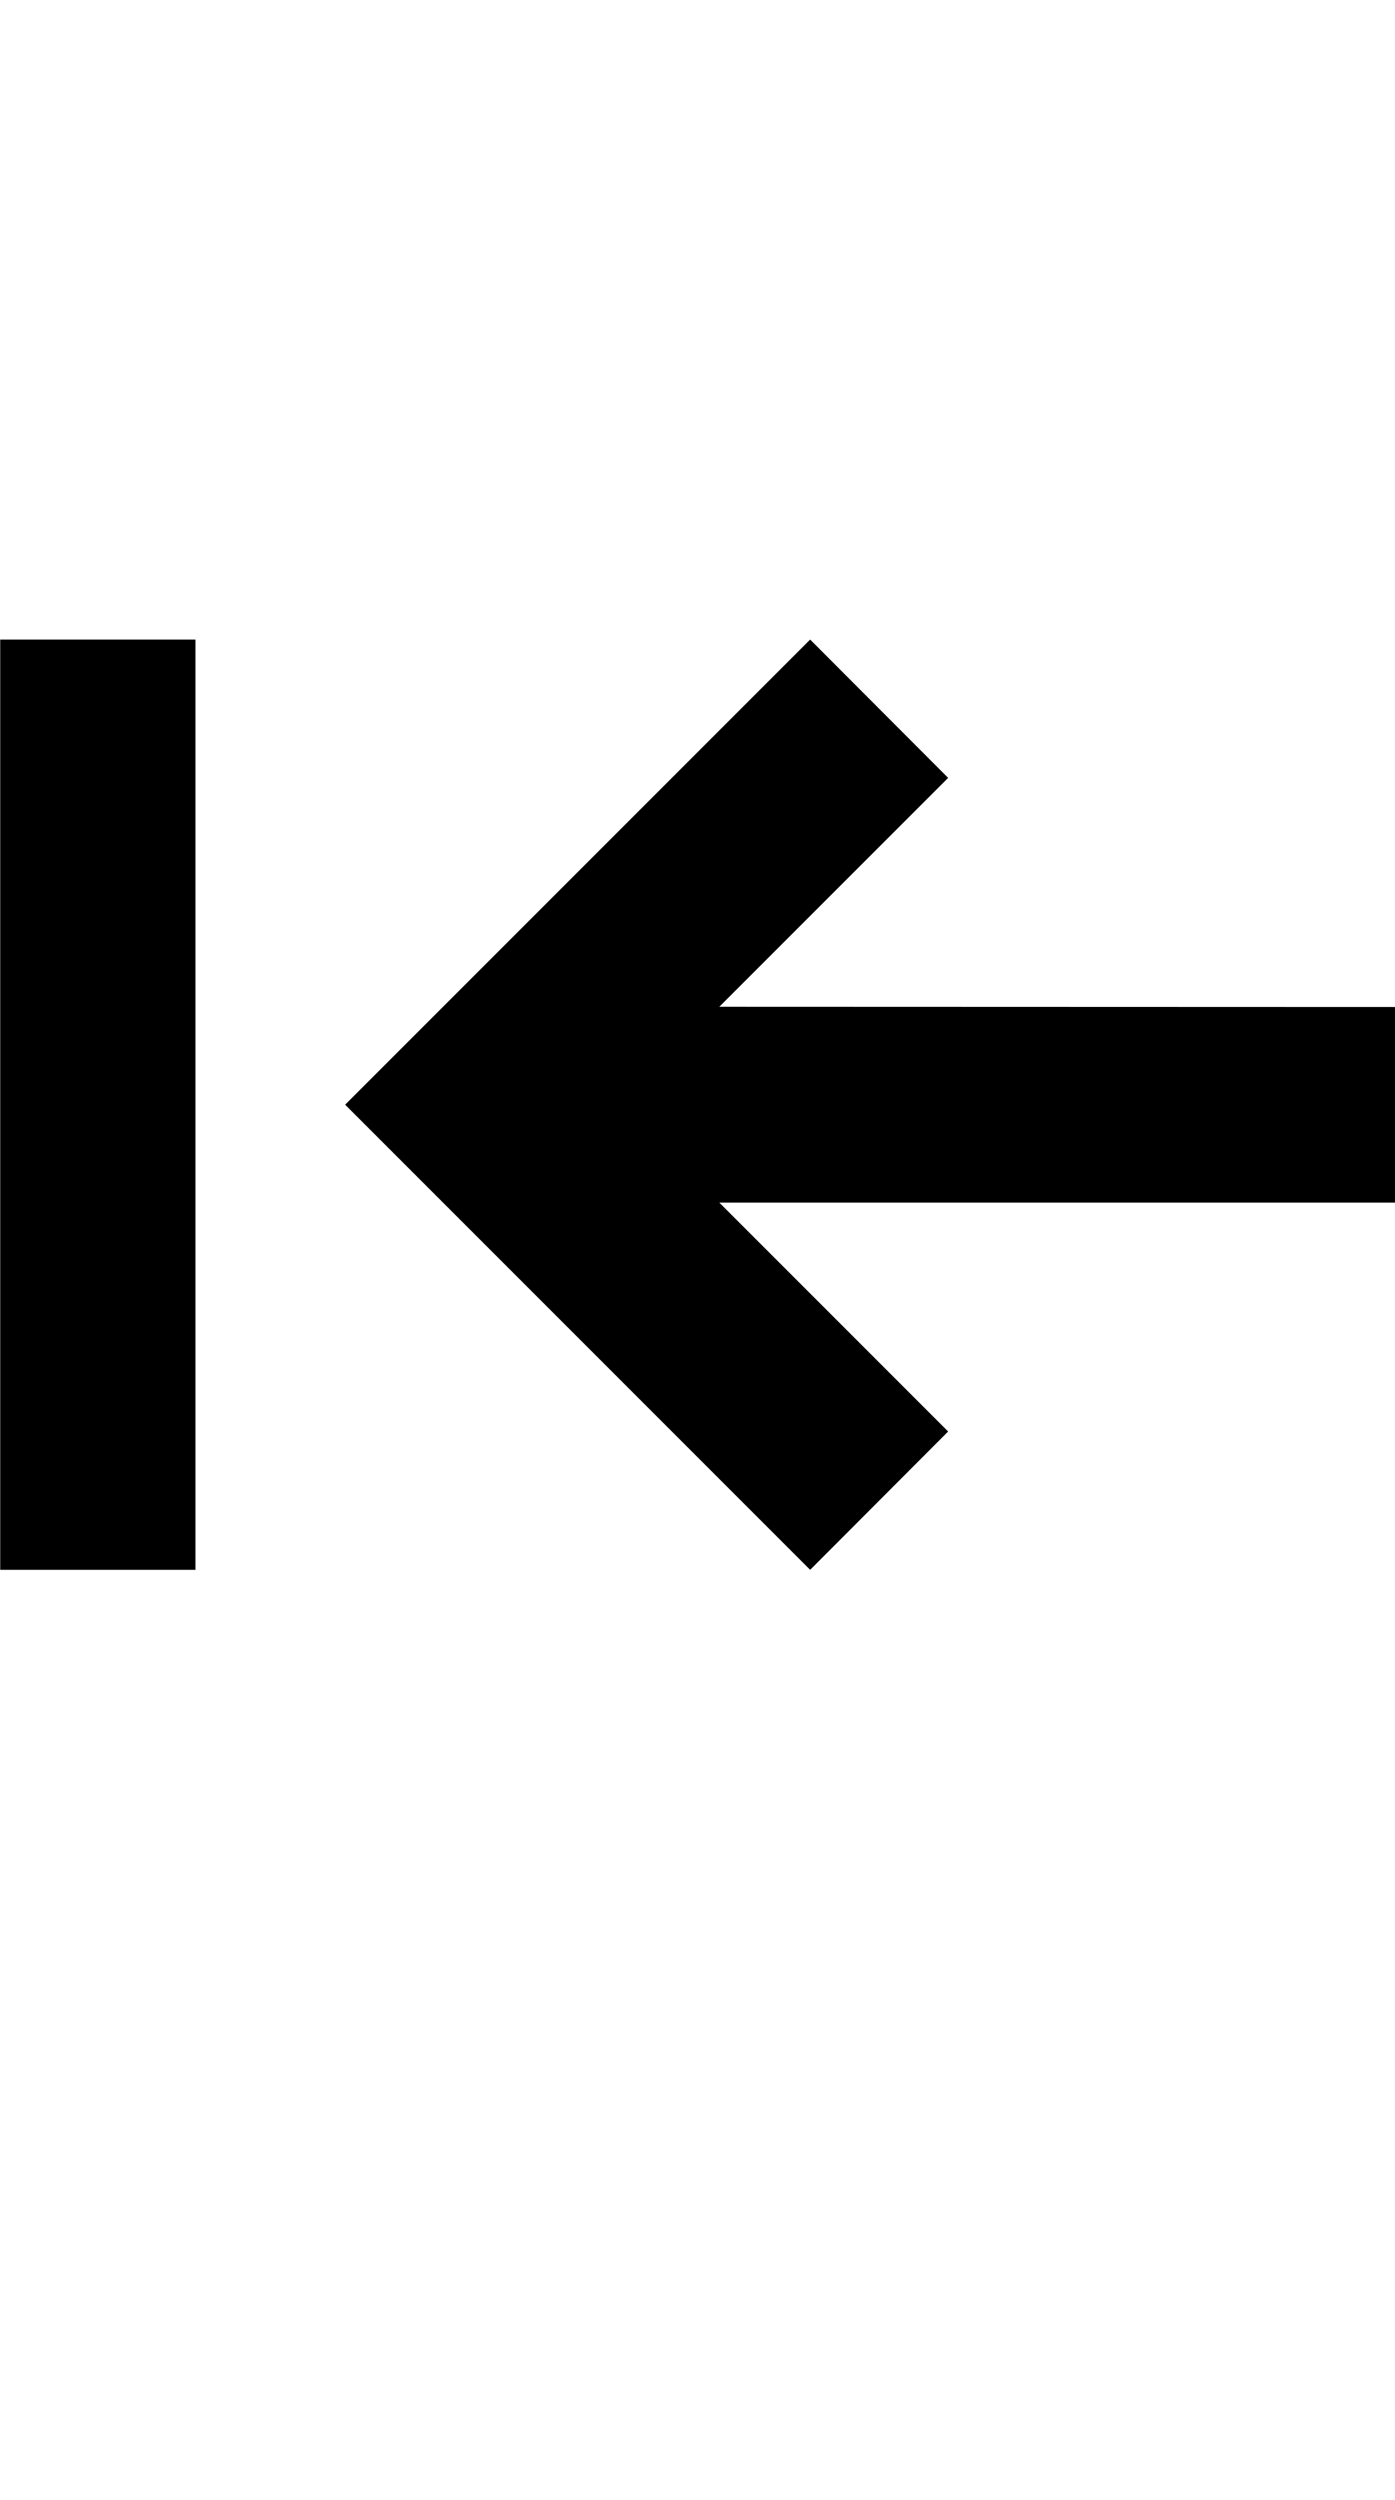 <?xml version="1.0" encoding="iso-8859-1"?>
<!-- Generator: Adobe Illustrator 15.0.0, SVG Export Plug-In . SVG Version: 6.00 Build 0)  -->
<!DOCTYPE svg PUBLIC "-//W3C//DTD SVG 1.1//EN" "http://www.w3.org/Graphics/SVG/1.1/DTD/svg11.dtd">
<svg version="1.1" id="Layer_1" xmlns="http://www.w3.org/2000/svg" xmlns:xlink="http://www.w3.org/1999/xlink" x="0px" y="0px"
	 width="24px" height="43px" viewBox="0 0 24 43" style="enable-background:new 0 0 24 43;" xml:space="preserve">
<g>
	<polygon points="24,17.32 12.375,17.316 16.312,13.379 13.938,11 5.938,19 13.938,27 16.312,24.621 12.375,20.684 24,20.684 	"/>
	<rect x="0.004" y="11" width="3.359" height="16"/>
</g>
</svg>
